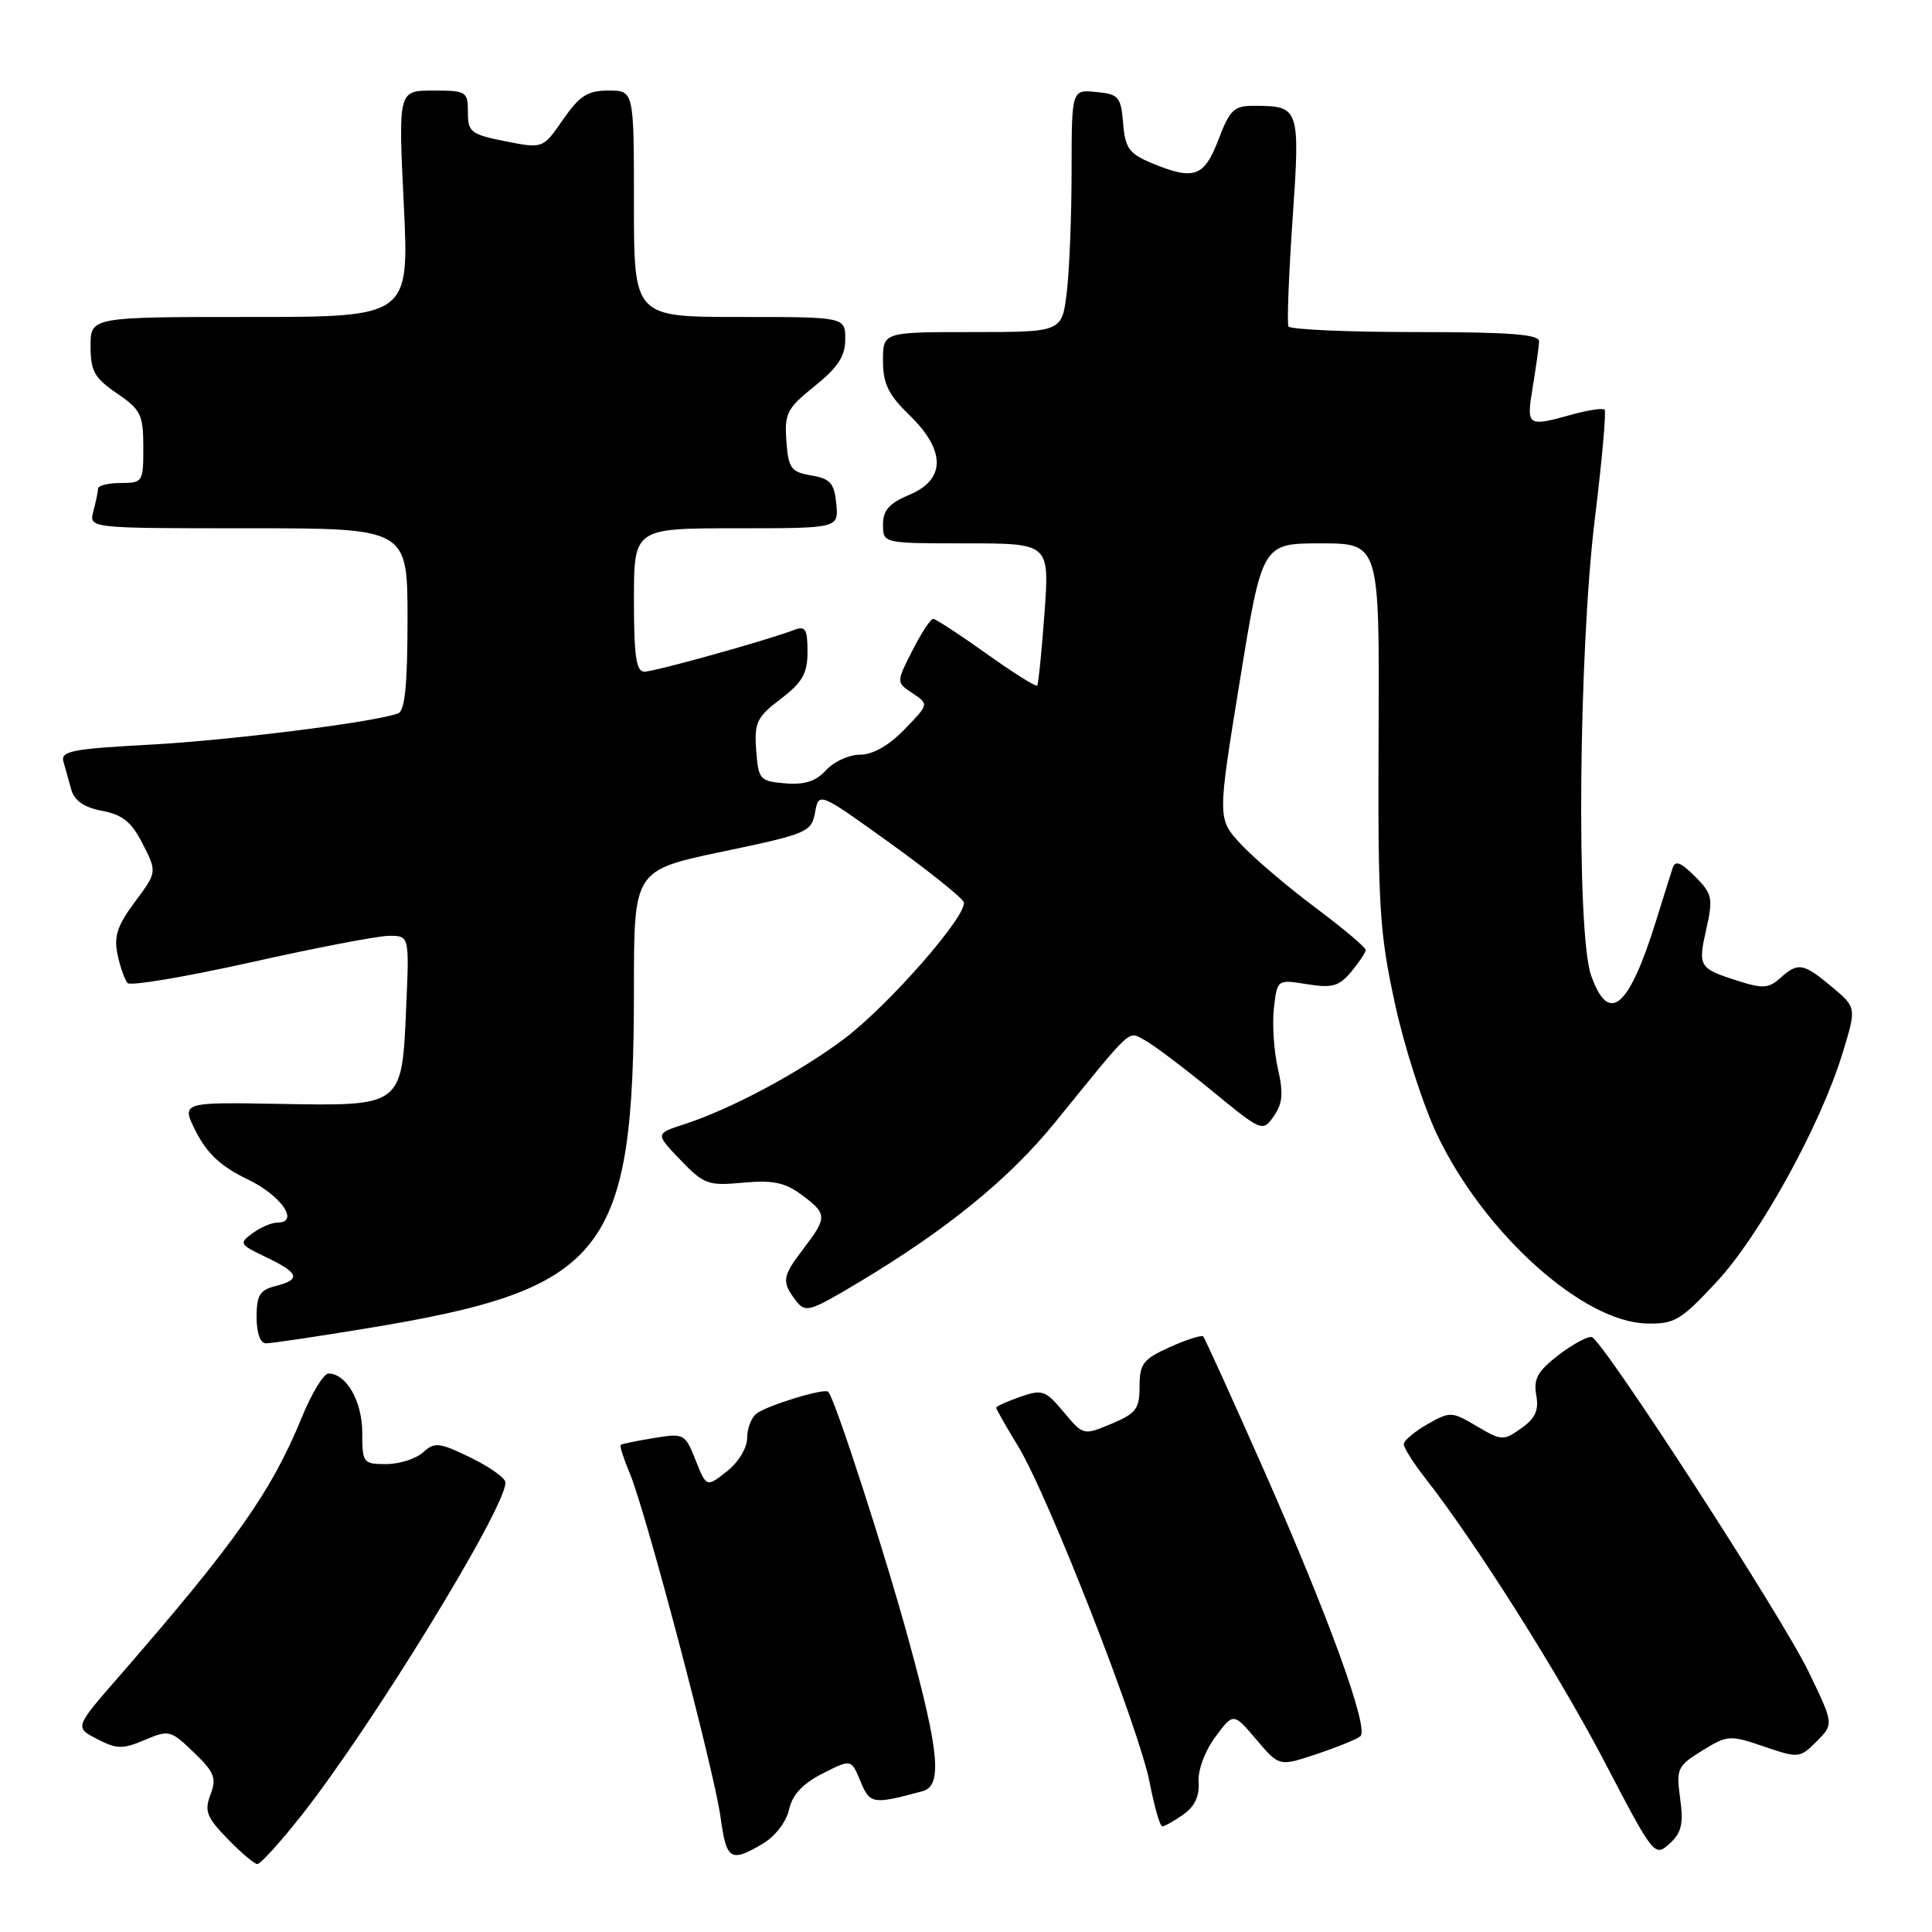 <?xml version="1.0" encoding="UTF-8" standalone="no"?>
<!DOCTYPE svg PUBLIC "-//W3C//DTD SVG 1.1//EN" "http://www.w3.org/Graphics/SVG/1.1/DTD/svg11.dtd" >
<svg xmlns="http://www.w3.org/2000/svg" xmlns:xlink="http://www.w3.org/1999/xlink" version="1.1" viewBox="0 0 256 256">
 <g >
 <path fill="currentColor"
d=" M 39.79 240.75 C 49.08 229.04 66.93 199.96 66.98 196.45 C 66.99 195.87 64.92 194.39 62.38 193.15 C 58.19 191.12 57.60 191.05 56.05 192.45 C 55.11 193.30 52.92 194.00 51.17 194.00 C 48.12 194.00 48.00 193.85 48.00 189.83 C 48.00 185.69 45.89 182.00 43.53 182.00 C 42.89 182.00 41.31 184.59 40.02 187.75 C 35.95 197.68 31.28 204.31 15.72 222.20 C 9.89 228.89 9.89 228.89 12.87 230.43 C 15.47 231.78 16.26 231.79 19.17 230.56 C 22.38 229.19 22.62 229.25 25.68 232.20 C 28.41 234.83 28.72 235.60 27.89 237.79 C 27.06 239.97 27.38 240.80 30.16 243.66 C 31.94 245.50 33.72 247.00 34.11 247.00 C 34.50 247.00 37.06 244.19 39.79 240.75 Z  M 101.06 244.31 C 102.71 243.33 104.19 241.41 104.55 239.78 C 104.98 237.83 106.34 236.36 108.98 235.01 C 112.79 233.07 112.79 233.07 114.01 236.02 C 115.27 239.07 115.65 239.13 122.25 237.34 C 124.87 236.63 124.48 232.22 120.45 217.49 C 117.26 205.79 110.62 185.29 109.74 184.41 C 109.24 183.91 101.72 186.20 100.25 187.30 C 99.56 187.82 99.00 189.28 99.00 190.55 C 99.00 191.86 97.84 193.77 96.31 194.97 C 93.61 197.09 93.61 197.09 92.17 193.48 C 90.77 189.96 90.64 189.89 86.62 190.55 C 84.35 190.92 82.38 191.33 82.24 191.46 C 82.09 191.59 82.64 193.29 83.46 195.25 C 85.60 200.38 94.62 234.55 95.47 240.75 C 96.25 246.49 96.79 246.83 101.06 244.31 Z  M 222.63 238.32 C 222.09 234.36 222.25 234.01 225.54 231.97 C 228.90 229.90 229.20 229.88 233.73 231.42 C 238.33 232.99 238.48 232.98 240.72 230.74 C 243.00 228.45 243.00 228.45 239.63 221.48 C 236.15 214.26 212.50 177.75 210.94 177.18 C 210.46 177.00 208.49 178.05 206.57 179.51 C 203.76 181.66 203.18 182.69 203.56 184.84 C 203.93 186.85 203.45 187.93 201.58 189.25 C 199.22 190.93 198.98 190.92 195.68 188.98 C 192.36 187.01 192.15 187.01 189.13 188.72 C 187.42 189.70 186.01 190.89 186.01 191.36 C 186.00 191.83 187.28 193.85 188.85 195.86 C 195.52 204.38 206.56 221.85 212.66 233.54 C 219.11 245.91 219.25 246.08 221.21 244.31 C 222.82 242.85 223.09 241.70 222.63 238.32 Z  M 156.79 240.44 C 158.30 239.38 158.95 237.99 158.82 236.16 C 158.70 234.59 159.63 232.07 161.02 230.18 C 163.43 226.92 163.43 226.92 166.47 230.50 C 169.50 234.08 169.50 234.08 174.50 232.41 C 177.25 231.49 179.84 230.43 180.26 230.06 C 181.42 229.02 176.13 214.42 167.56 195.00 C 163.31 185.38 159.65 177.32 159.43 177.09 C 159.20 176.87 157.22 177.50 155.01 178.50 C 151.47 180.09 151.00 180.70 151.00 183.70 C 151.00 186.68 150.54 187.29 147.27 188.66 C 143.55 190.21 143.54 190.21 140.94 187.10 C 138.53 184.21 138.11 184.07 135.17 185.09 C 133.43 185.70 132.00 186.35 132.00 186.53 C 132.00 186.72 133.32 189.03 134.93 191.68 C 138.89 198.18 150.97 229.09 152.35 236.25 C 152.96 239.41 153.70 242.00 154.01 242.00 C 154.31 242.00 155.56 241.30 156.79 240.44 Z  M 48.50 176.03 C 80.34 170.82 84.00 166.18 84.00 130.97 C 84.00 115.31 84.00 115.31 95.75 112.84 C 106.98 110.49 107.52 110.26 108.00 107.65 C 108.50 104.93 108.50 104.93 117.93 111.71 C 123.12 115.45 127.51 118.97 127.70 119.54 C 128.23 121.23 117.80 133.17 111.87 137.64 C 105.95 142.10 96.84 146.97 90.66 148.97 C 86.82 150.22 86.82 150.22 90.16 153.70 C 93.27 156.94 93.84 157.14 98.46 156.71 C 102.39 156.35 104.00 156.68 106.21 158.31 C 109.62 160.84 109.64 161.29 106.50 165.41 C 103.64 169.15 103.54 169.81 105.43 172.30 C 106.72 174.00 107.20 173.86 113.82 169.90 C 125.48 162.92 133.72 156.20 139.77 148.76 C 150.29 135.81 149.41 136.61 151.70 137.84 C 152.84 138.45 156.81 141.44 160.53 144.49 C 167.23 149.98 167.30 150.01 168.79 147.89 C 169.96 146.22 170.07 144.85 169.32 141.56 C 168.79 139.25 168.56 135.65 168.80 133.57 C 169.24 129.78 169.24 129.78 173.19 130.41 C 176.52 130.95 177.44 130.69 179.04 128.77 C 180.08 127.52 180.95 126.22 180.97 125.89 C 180.99 125.55 177.96 123.00 174.25 120.23 C 170.54 117.45 166.11 113.68 164.41 111.84 C 161.31 108.50 161.31 108.50 164.28 90.25 C 167.24 72.00 167.24 72.00 175.01 72.00 C 182.79 72.00 182.79 72.00 182.67 97.25 C 182.57 120.08 182.77 123.51 184.84 133.00 C 186.09 138.78 188.64 146.65 190.49 150.50 C 196.76 163.51 209.71 175.14 218.16 175.37 C 221.88 175.46 222.69 174.98 227.44 169.88 C 233.18 163.72 241.25 149.07 244.15 139.54 C 246.00 133.50 246.00 133.50 242.75 130.78 C 238.94 127.59 238.25 127.47 235.89 129.60 C 234.39 130.96 233.56 131.02 230.31 129.98 C 225.09 128.31 224.97 128.10 226.10 123.07 C 227.01 119.00 226.89 118.43 224.59 116.13 C 222.66 114.21 221.97 113.96 221.62 115.06 C 221.36 115.85 220.38 118.97 219.44 122.00 C 215.82 133.63 213.17 135.86 210.83 129.25 C 208.85 123.67 209.17 86.25 211.34 68.61 C 212.28 60.96 212.85 54.52 212.62 54.28 C 212.38 54.05 210.46 54.33 208.34 54.92 C 202.33 56.59 202.23 56.52 203.10 51.25 C 203.53 48.64 203.91 45.94 203.94 45.25 C 203.99 44.30 200.08 44.00 187.56 44.00 C 178.52 44.00 170.94 43.66 170.73 43.25 C 170.52 42.84 170.76 36.48 171.27 29.12 C 172.29 14.34 172.19 14.04 166.33 14.02 C 163.50 14.00 162.99 14.47 161.45 18.50 C 159.55 23.48 158.20 23.95 152.53 21.58 C 149.61 20.36 149.09 19.61 148.82 16.33 C 148.53 12.82 148.23 12.47 145.25 12.19 C 142.00 11.87 142.00 11.87 141.99 22.69 C 141.99 28.63 141.70 35.86 141.35 38.75 C 140.72 44.00 140.72 44.00 128.86 44.00 C 117.00 44.00 117.00 44.00 117.00 47.80 C 117.00 50.84 117.71 52.29 120.50 55.00 C 125.33 59.68 125.33 63.55 120.50 65.56 C 117.83 66.68 117.00 67.62 117.00 69.51 C 117.00 72.00 117.00 72.00 128.04 72.00 C 139.07 72.00 139.07 72.00 138.40 81.25 C 138.03 86.34 137.59 90.66 137.43 90.85 C 137.27 91.04 134.24 89.13 130.69 86.60 C 127.15 84.07 123.97 82.00 123.64 82.00 C 123.31 82.00 122.07 83.89 120.89 86.21 C 118.75 90.42 118.75 90.42 120.92 91.86 C 123.09 93.31 123.09 93.31 119.85 96.65 C 117.78 98.79 115.65 100.00 113.96 100.00 C 112.50 100.00 110.48 100.92 109.46 102.05 C 108.11 103.53 106.62 104.01 104.05 103.80 C 100.67 103.51 100.49 103.31 100.20 99.41 C 99.93 95.74 100.27 95.03 103.45 92.61 C 106.34 90.40 107.00 89.24 107.00 86.34 C 107.00 83.36 106.72 82.90 105.25 83.46 C 101.77 84.81 86.74 89.00 85.39 89.00 C 84.30 89.00 84.00 86.94 84.00 79.50 C 84.00 70.00 84.00 70.00 97.56 70.00 C 111.13 70.00 111.13 70.00 110.81 66.75 C 110.55 64.02 110.02 63.43 107.50 63.00 C 104.81 62.54 104.47 62.07 104.20 58.45 C 103.93 54.78 104.28 54.11 107.95 51.16 C 111.03 48.68 112.00 47.20 112.00 44.95 C 112.00 42.00 112.00 42.00 98.00 42.00 C 84.00 42.00 84.00 42.00 84.00 27.00 C 84.00 12.00 84.00 12.00 80.64 12.00 C 77.86 12.00 76.80 12.68 74.60 15.85 C 71.94 19.70 71.94 19.70 66.97 18.72 C 62.39 17.81 62.00 17.51 62.00 14.87 C 62.00 12.13 61.80 12.00 57.39 12.00 C 52.77 12.00 52.77 12.00 53.50 27.00 C 54.23 42.00 54.23 42.00 33.11 42.00 C 12.00 42.00 12.00 42.00 12.00 45.87 C 12.00 49.17 12.51 50.09 15.49 52.12 C 18.66 54.28 18.99 54.95 18.99 59.25 C 19.00 63.86 18.91 64.00 16.00 64.00 C 14.35 64.00 12.99 64.34 12.99 64.75 C 12.98 65.16 12.70 66.51 12.37 67.75 C 11.77 70.00 11.77 70.00 32.88 70.00 C 54.00 70.00 54.00 70.00 54.00 82.03 C 54.00 90.74 53.65 94.19 52.75 94.53 C 49.64 95.69 30.41 98.11 19.73 98.68 C 9.62 99.22 8.02 99.53 8.40 100.90 C 8.64 101.78 9.12 103.47 9.45 104.65 C 9.87 106.11 11.17 107.00 13.54 107.44 C 16.24 107.95 17.43 108.92 18.91 111.82 C 20.81 115.56 20.81 115.56 17.88 119.50 C 15.55 122.62 15.07 124.07 15.57 126.47 C 15.92 128.14 16.53 129.84 16.91 130.26 C 17.30 130.67 24.65 129.43 33.26 127.51 C 41.87 125.58 50.11 124.00 51.58 124.00 C 54.24 124.00 54.24 124.00 53.82 133.51 C 53.25 146.67 53.39 146.56 36.94 146.27 C 23.98 146.04 23.98 146.04 26.00 150.01 C 27.47 152.88 29.33 154.60 32.76 156.24 C 37.25 158.38 39.76 162.00 36.76 162.00 C 36.00 162.00 34.52 162.63 33.46 163.41 C 31.63 164.74 31.73 164.90 35.27 166.59 C 39.64 168.68 39.93 169.55 36.50 170.41 C 34.43 170.93 34.00 171.64 34.00 174.52 C 34.00 176.64 34.49 178.00 35.25 178.00 C 35.94 178.00 41.90 177.12 48.50 176.03 Z "/>
</g>
</svg>